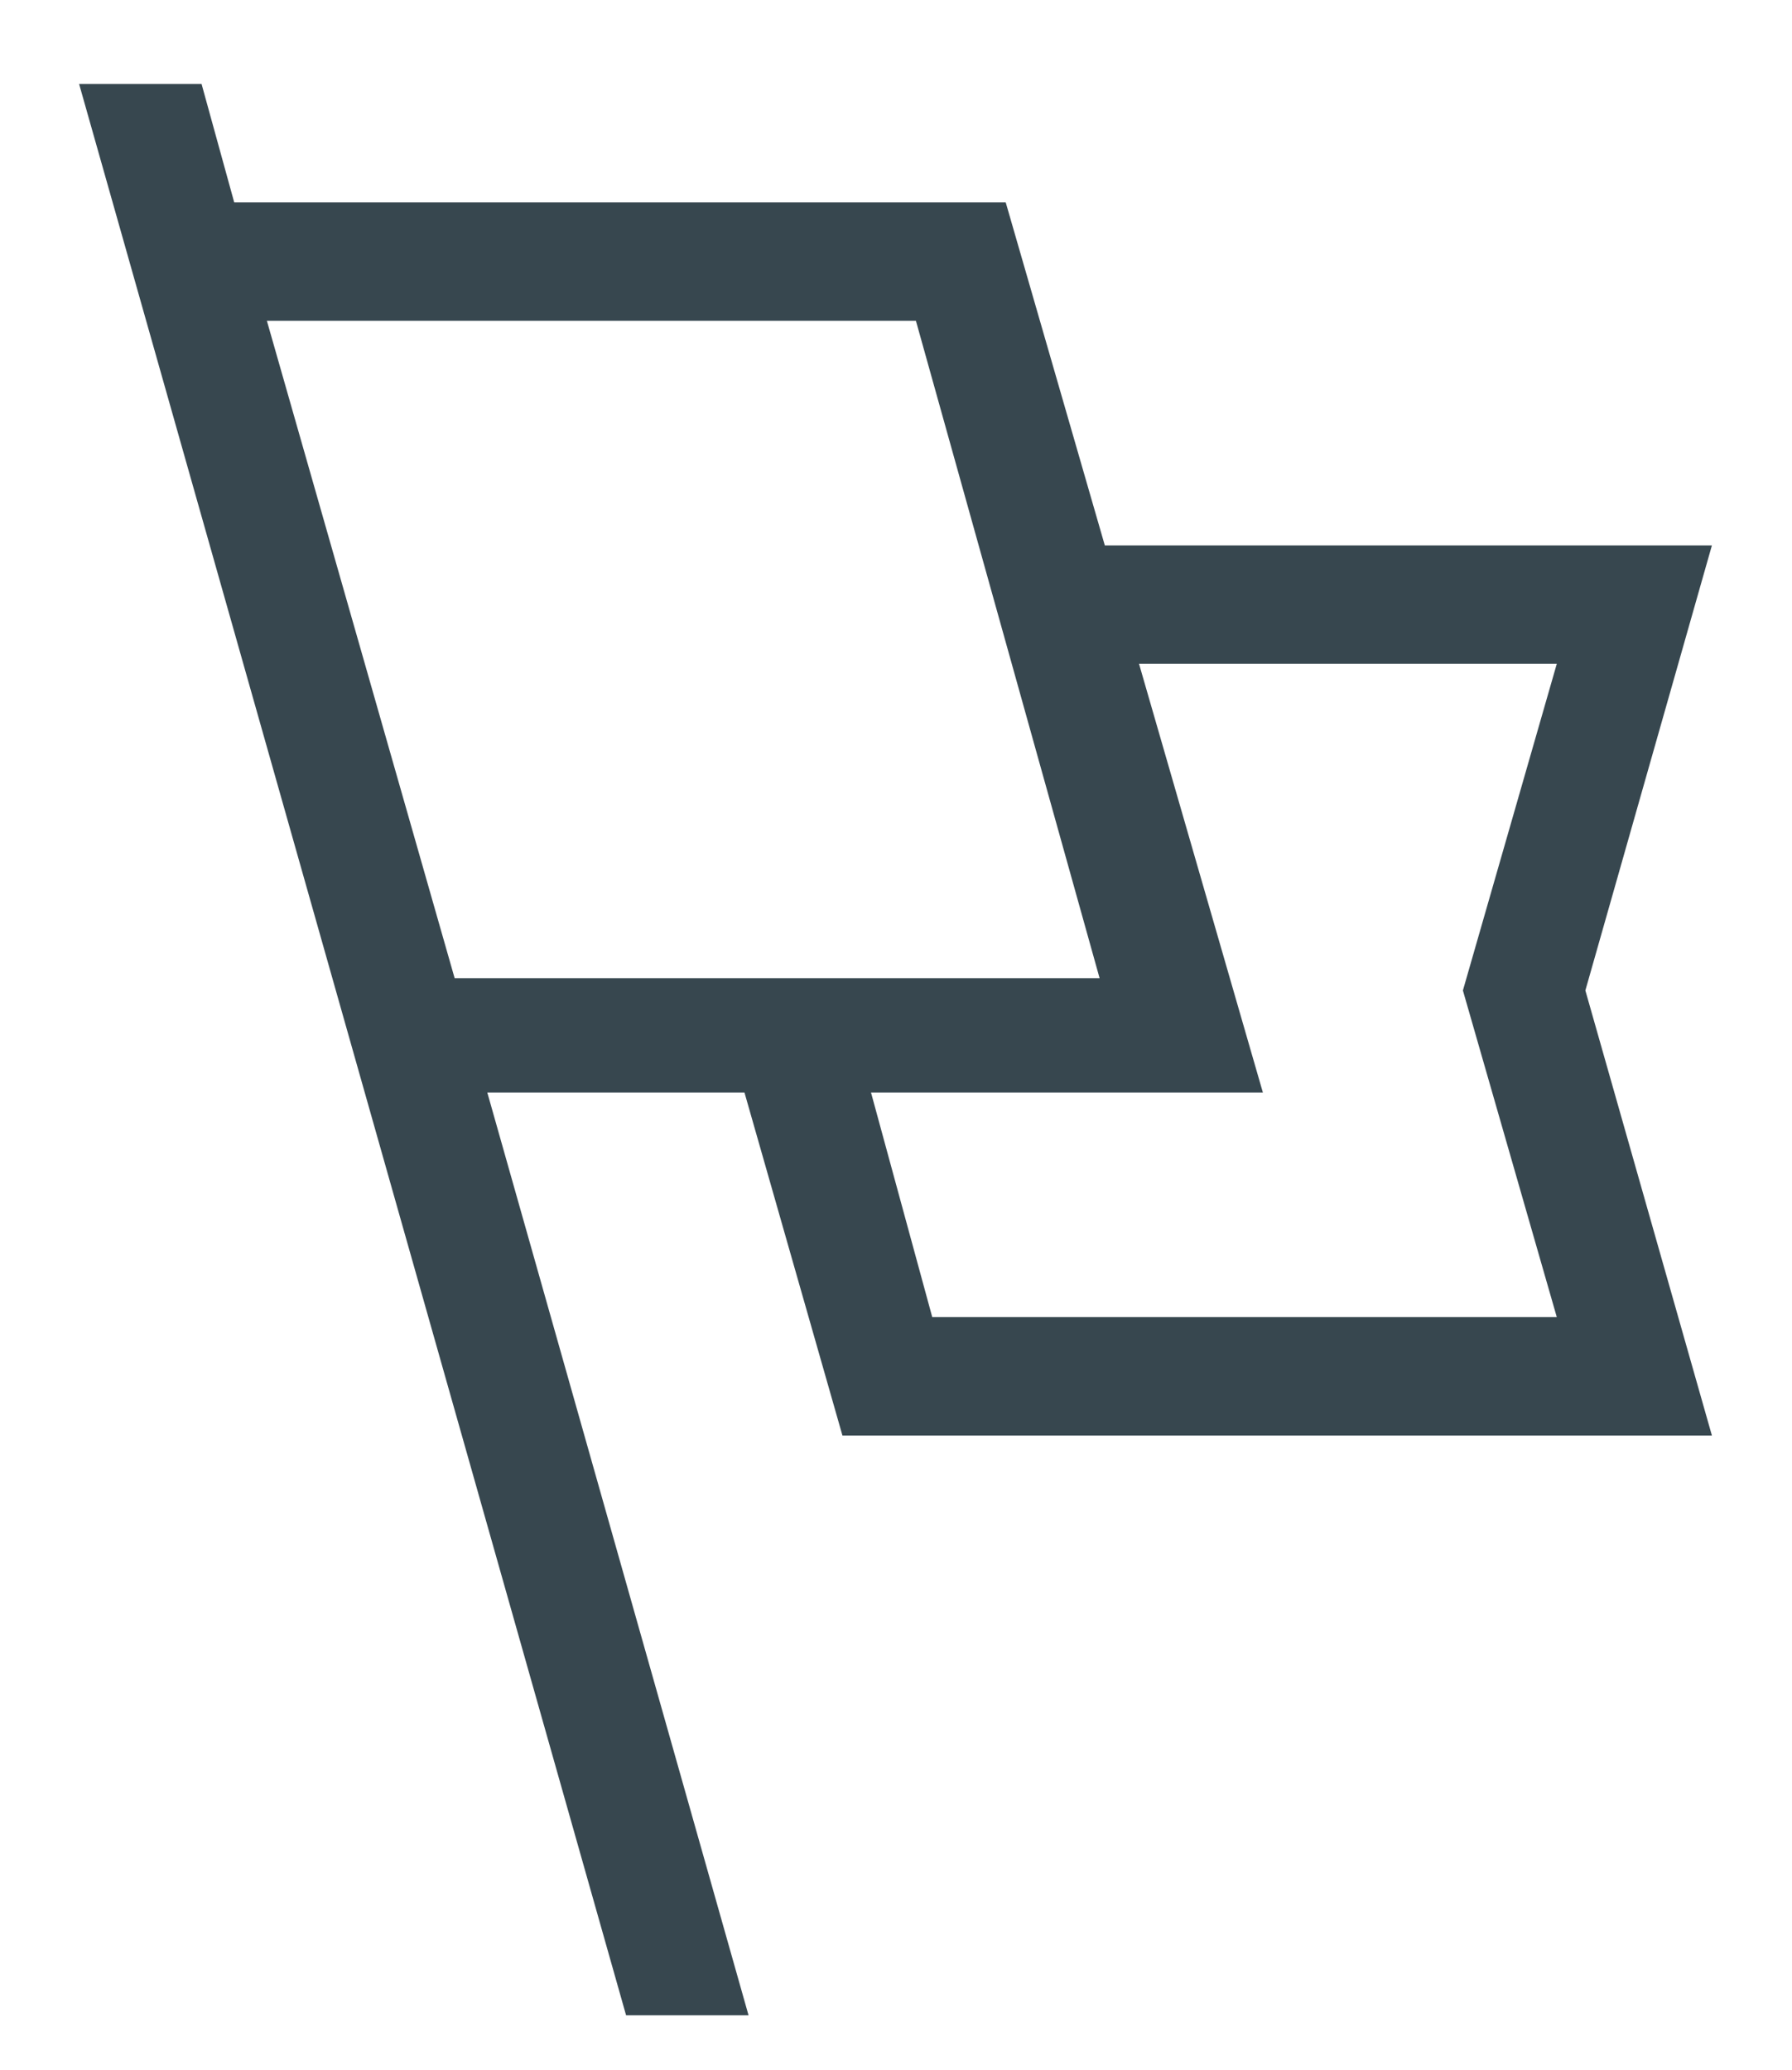 <?xml version="1.0" encoding="utf-8"?>
<!-- Generator: Adobe Illustrator 17.1.0, SVG Export Plug-In . SVG Version: 6.00 Build 0)  -->
<!DOCTYPE svg PUBLIC "-//W3C//DTD SVG 1.1//EN" "http://www.w3.org/Graphics/SVG/1.1/DTD/svg11.dtd">
<svg version="1.1" id="Layer_1" xmlns="http://www.w3.org/2000/svg" xmlns:xlink="http://www.w3.org/1999/xlink" x="0px" y="0px"
	 viewBox="0 0 43.9 50.7" enable-background="new 0 0 43.9 50.7" xml:space="preserve">
<symbol  id="app_icon" viewBox="0 -47.3 40 47.3">
	<g id="app_icon_3_">
		<path id="XMLID_302_" fill="#37474F" d="M4.6-5.8h15.9l4.5-16.1H9.2L4.6-5.8z M40-11.3l-14.9,0l0.8-2.9l10.3,0l-2.3-8l2.3-8H20.9
			l-1.5,5.5h9.6L22.7-2.9H3.8L3,0H0l13.4-47.3h3L10-24.7h6.3l2.4-8.4H40l-3.1,10.9L40-11.3z"/>
	</g>
</symbol>
<use xlink:href="#app_icon"  width="40" height="47.3" id="XMLID_54_" x="0" y="-47.3" transform="matrix(1 0 0 -1 1.938 2.057)" overflow="visible"/>
</svg>
